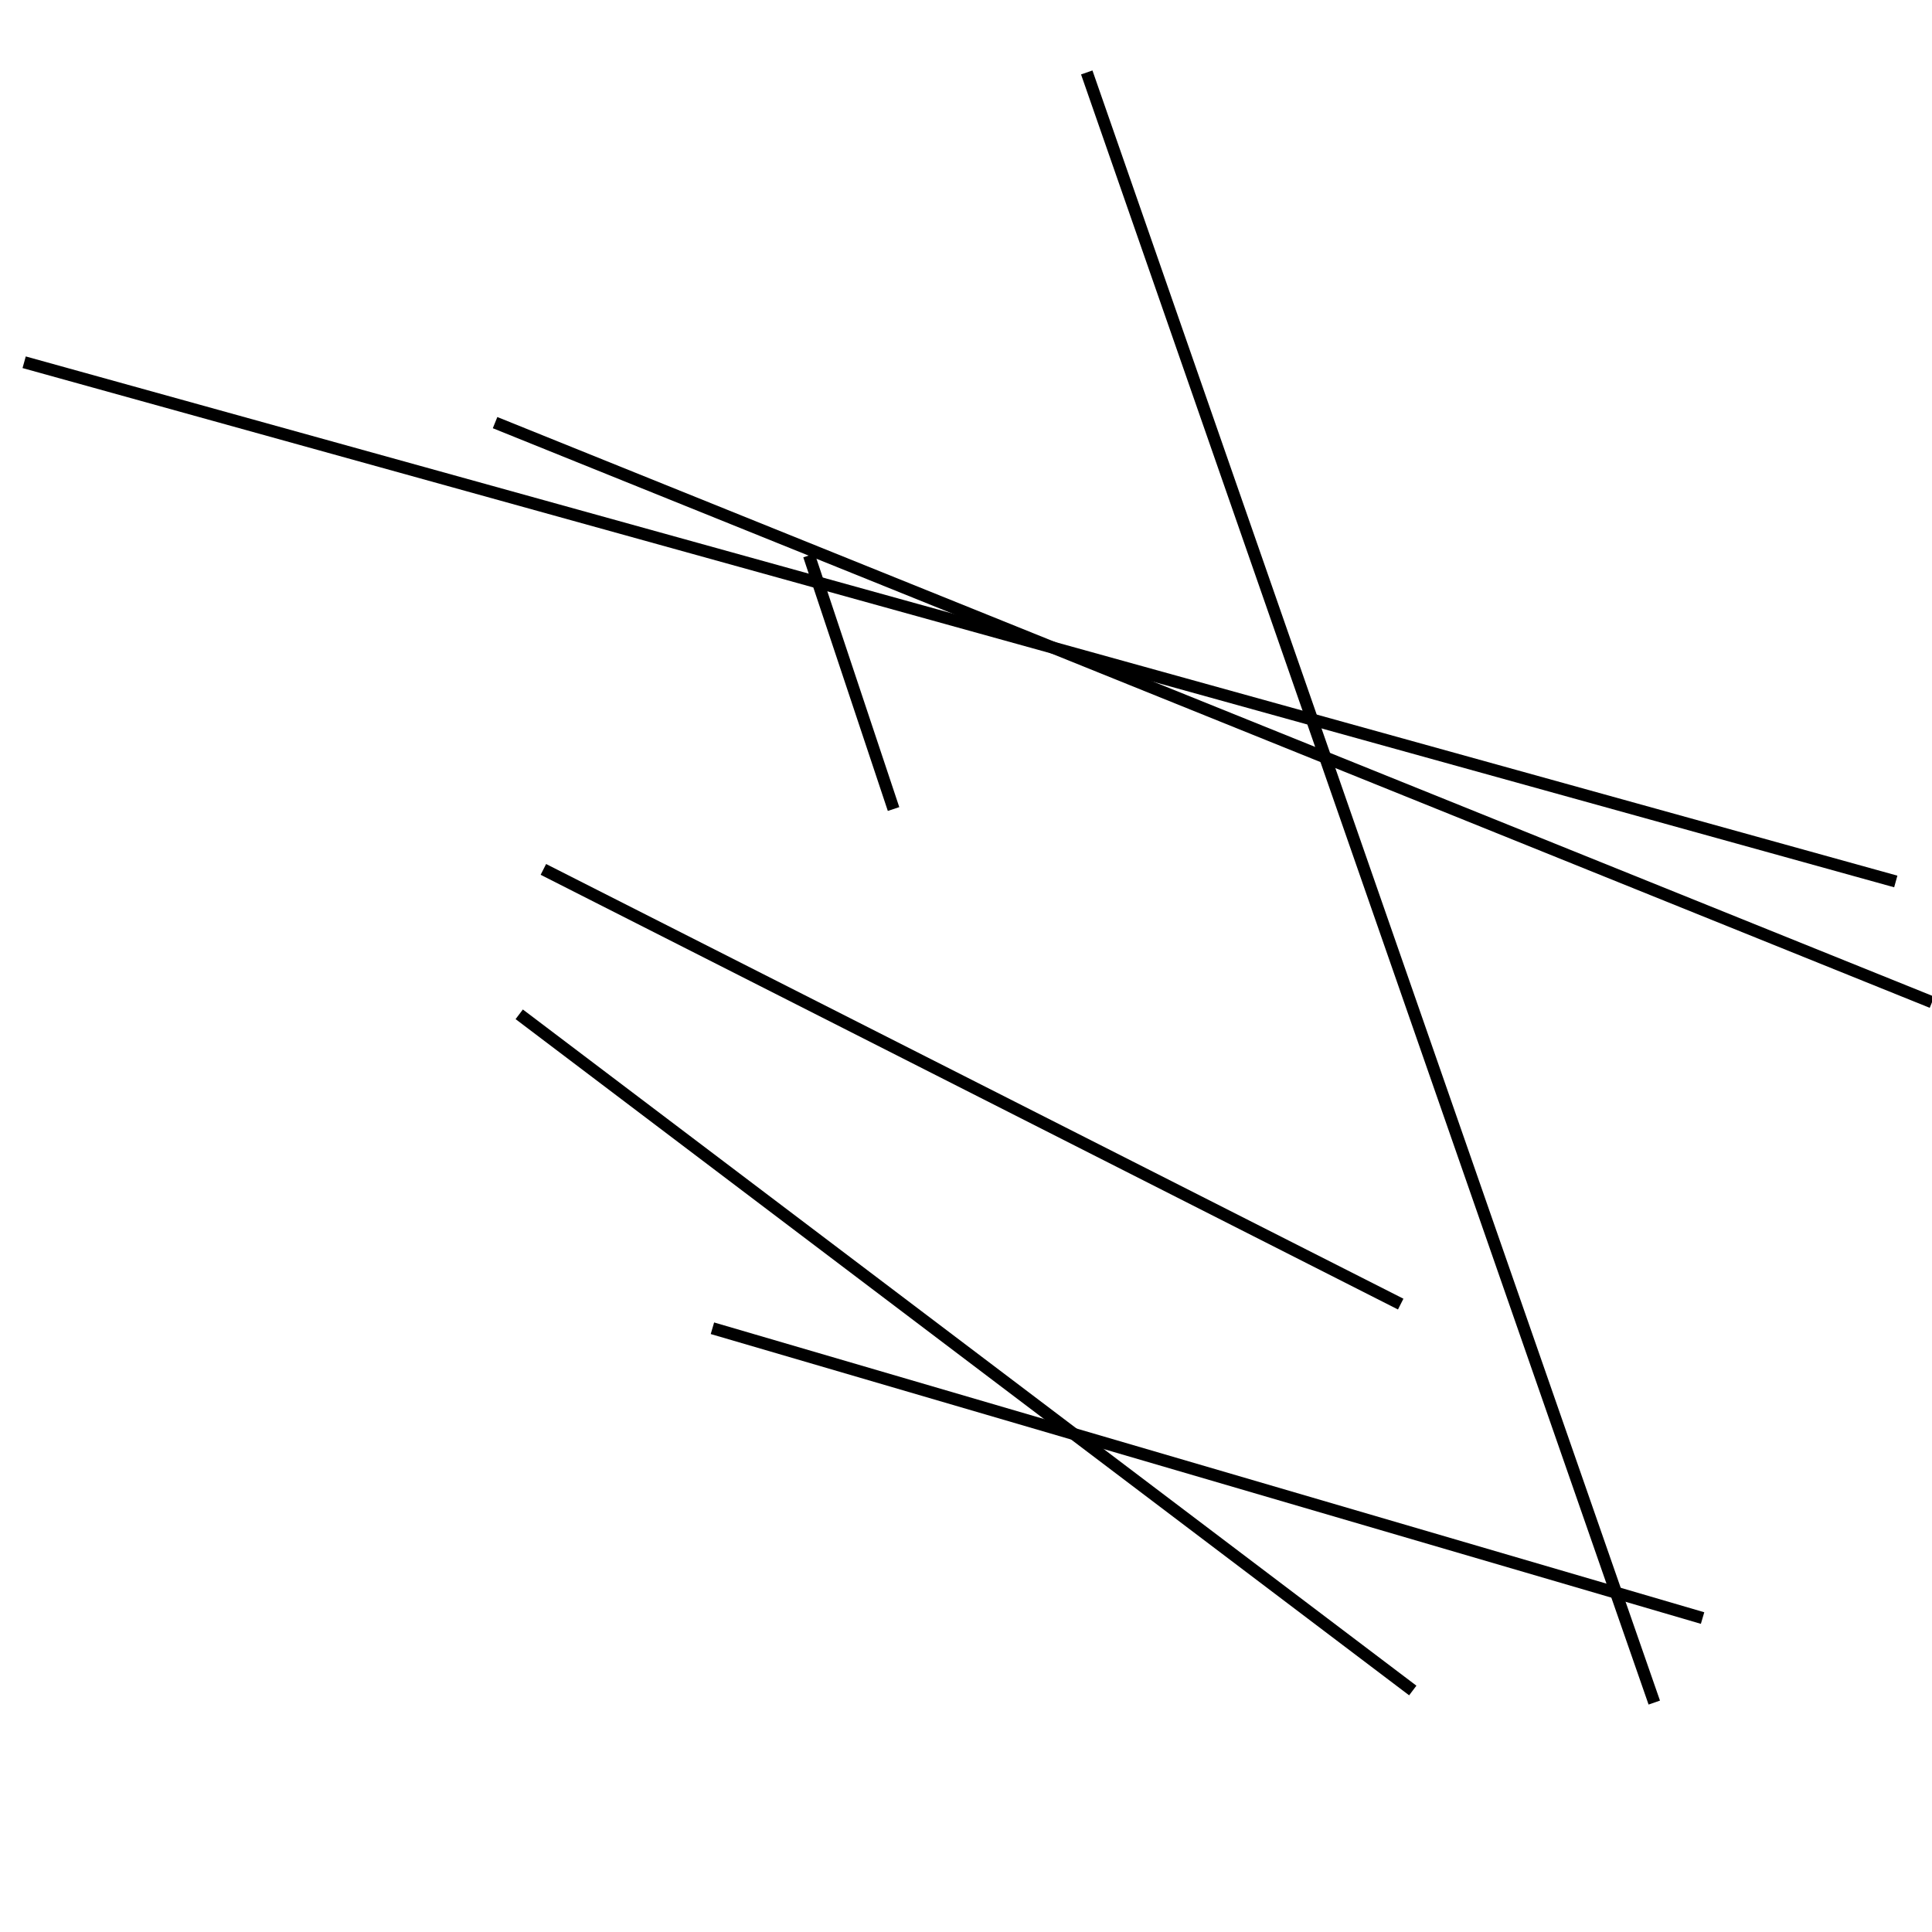 <?xml version="1.0" encoding="utf-8" ?>
<svg baseProfile="full" height="160" version="1.1" width="160" xmlns="http://www.w3.org/2000/svg" xmlns:ev="http://www.w3.org/2001/xml-events" xmlns:xlink="http://www.w3.org/1999/xlink"><defs /><line stroke="black" stroke-width="1" x1="157" x2="2" y1="73" y2="30" /><line stroke="black" stroke-width="1" x1="137" x2="90" y1="141" y2="6" /><line stroke="black" stroke-width="1" x1="59" x2="141" y1="110" y2="134" /><line stroke="black" stroke-width="1" x1="67" x2="74" y1="46" y2="67" /><line stroke="black" stroke-width="1" x1="116" x2="45" y1="108" y2="72" /><line stroke="black" stroke-width="1" x1="117" x2="43" y1="140" y2="84" /><line stroke="black" stroke-width="1" x1="160" x2="41" y1="83" y2="35" /></svg>